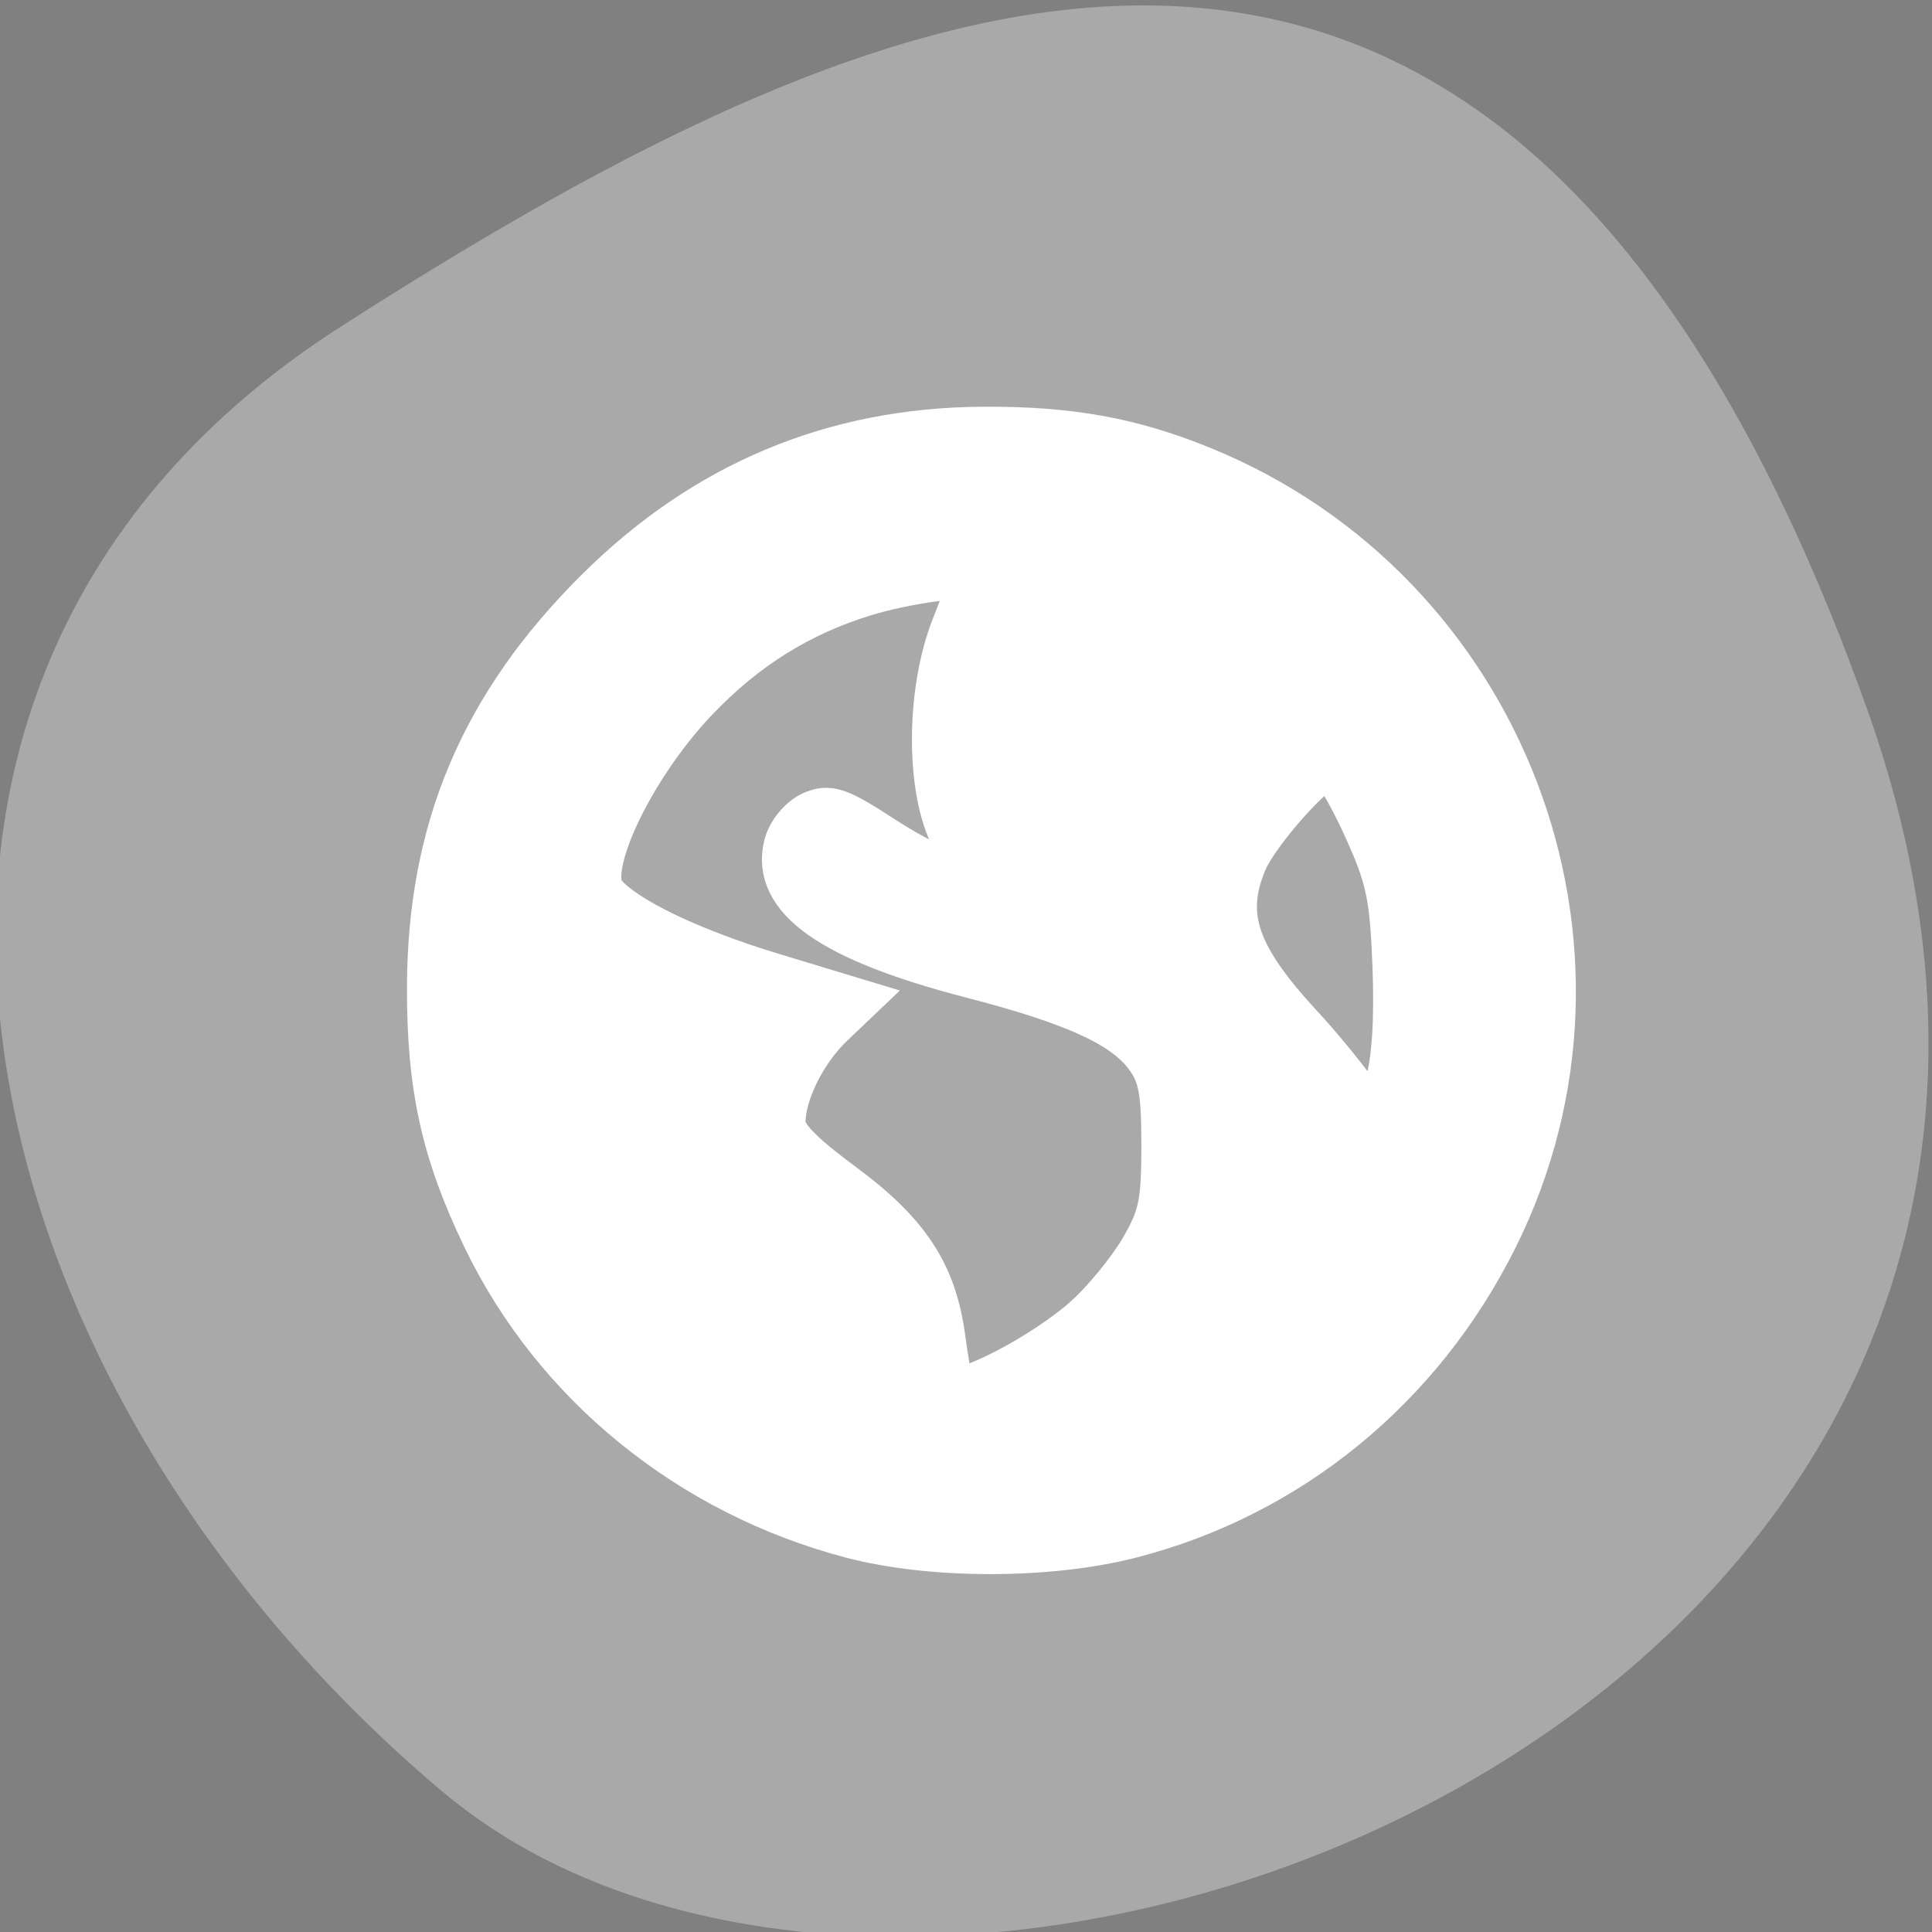 <?xml version="1.0" encoding="UTF-8" standalone="no"?>
<svg
   xmlns:dc="http://purl.org/dc/elements/1.1/"
   xmlns:cc="http://creativecommons.org/ns#"
   xmlns:rdf="http://www.w3.org/1999/02/22-rdf-syntax-ns#"
   xmlns:svg="http://www.w3.org/2000/svg"
   xmlns="http://www.w3.org/2000/svg"
   xmlns:sodipodi="http://sodipodi.sourceforge.net/DTD/sodipodi-0.dtd"
   xmlns:inkscape="http://www.inkscape.org/namespaces/inkscape"
   viewBox="0 0 256 256"
   id="svg2"
   version="1.1"
   inkscape:version="0.48.4 r9939"
   width="100%"
   height="100%"
   sodipodi:docname="view-readermode-active.svg">
  <rect x="0" y="0" width="256" height="256" fill="#808080" stroke="none"/>
  <sodipodi:namedview
     pagecolor="#ffffff"
     bordercolor="#666666"
     borderopacity="1"
     objecttolerance="10"
     gridtolerance="10"
     guidetolerance="10"
     inkscape:pageopacity="0"
     inkscape:pageshadow="2"
     inkscape:window-width="698"
     inkscape:window-height="768"
     id="namedview14"
     showgrid="false"
     inkscape:zoom="0.921875"
     inkscape:cx="121.98899"
     inkscape:cy="128"
     inkscape:window-x="580"
     inkscape:window-y="25"
     inkscape:window-maximized="0"
     inkscape:current-layer="svg2" />
  <defs
     id="defs4">
    <clipPath
       id="clipPath6">
      <path
         d="M 0,64 H64 V128 H0 z"
         id="path8" />
    </clipPath>
    <filter
       style="color-interpolation-filters:sRGB"
       id="filter7554">
      <feBlend
         mode="darken"
         in2="BackgroundImage"
         id="feBlend7556" />
    </filter>
  </defs>
  <g
     style="color:#000"
     id="g10">
    <path
       d="m -1360.14 1641.33 c 46.11 -98.28 -119.59 -146.07 -181.85 -106.06 -62.25 40.01 -83.52 108.58 -13.01 143.08 70.51 34.501 148.75 61.26 194.86 -37.03 z"
       transform="matrix(1.037 0 0 -1.357 1657.71 2320.79)"
       style="fill:#a9a9a9"
       id="path12" />
  </g>
  <g
     style="enable-background:new"
     id="g3232"
     transform="matrix(10.763,0,0,10.763,45.153,45.189)">
    <g
       transform="translate(-484,-182)"
       id="layer1">
      <g
         transform="translate(-62,-4.003)"
         id="layer1-2"
         style="opacity:0.5">
        <path
           d="m 554,187 c -3.866,0 -7,3.134 -7,7 0,3.866 3.134,7 7,7 3.866,0 7,-3.134 7,-7 0,-3.866 -3.134,-7 -7,-7 z m -0.5,1.938 c 0.067,-0.007 0.151,0.004 0.219,0 0.008,0.032 -0.049,0.146 -0.125,0.312 -0.486,1.061 -0.513,2.304 -0.062,2.969 0.082,0.12 0.156,0.235 0.156,0.25 0,0.015 -0.088,0.031 -0.188,0.031 -0.234,0 -0.455,-0.142 -0.906,-0.5 -0.201,-0.159 -0.461,-0.292 -0.562,-0.313 -0.159,-0.032 -0.201,-0.018 -0.406,0.188 -0.191,0.191 -0.25,0.294 -0.25,0.469 0,0.663 0.787,1.19 2.25,1.5 1.987,0.421 2.476,0.799 2.531,1.844 0.069,1.31 -0.629,2.298 -2.156,3.062 -0.182,0.091 -0.298,0.127 -0.375,0.156 -0.034,-0.003 -0.06,0.003 -0.094,0 -0.013,-0.041 -0.031,-0.134 -0.031,-0.312 0,-0.696 -0.274,-1.412 -0.687,-1.812 -0.111,-0.108 -0.422,-0.335 -0.688,-0.5 -0.266,-0.165 -0.534,-0.356 -0.594,-0.438 -0.099,-0.135 -0.107,-0.219 -0.031,-0.469 0.139,-0.457 0.304,-0.711 0.625,-1 0.168,-0.151 0.338,-0.278 0.375,-0.281 0.037,-0.003 -0.215,-0.079 -0.594,-0.156 -0.379,-0.078 -0.932,-0.24 -1.219,-0.344 -0.524,-0.189 -1.23,-0.587 -1.5,-0.875 -0.011,-0.012 -0.021,-0.02 -0.031,-0.031 0.386,-1.538 1.47,-2.799 2.906,-3.406 0.301,-0.127 0.61,-0.214 0.938,-0.281 0.163,-0.033 0.332,-0.045 0.5,-0.062 z m 4.688,2.344 c 0.117,0.073 0.561,1.032 0.688,1.5 0.163,0.604 0.152,1.65 0,2.25 -0.058,0.228 -0.132,0.442 -0.156,0.469 -0.025,0.027 -0.114,-0.127 -0.219,-0.312 -0.105,-0.186 -0.44,-0.581 -0.719,-0.875 -0.804,-0.849 -0.931,-1.292 -0.594,-1.969 0.17,-0.341 0.909,-1.119 1,-1.062 z"
           style="enable-background:new"
           id="path6214"
           inkscape:connector-curvature="0" />
      </g>
    </g>
  </g>
  <path
     style="fill:#ffffff;fill-opacity:1;fill-rule:evenodd;stroke:#ffffff;stroke-width:5.938;stroke-miterlimit:4;stroke-opacity:1;stroke-dasharray:none"
     d="m 112.876,203.529 c -21.473,-5.63 -39.355,-20.181 -48.695,-39.624 -5.414,-11.269 -7.318,-19.915 -7.286,-33.085 0.05,-20.966 7.061,-37.475 22.357,-52.643 14.217,-14.098 31.234,-21.208 51.017,-21.316 11.419,-0.062 19.57,1.405 28.922,5.205 40.05,16.274 58.104,63.397 39.016,101.839 -9.898,19.935 -27.386,34.234 -48.459,39.624 -10.843,2.773 -26.295,2.773 -36.872,5e-5 l 0,0 z m 31.116,-28.988 c 2.402,-2.17 5.682,-6.183 7.29,-8.917 2.53,-4.304 2.923,-6.164 2.923,-13.838 0,-7.295 -0.401,-9.403 -2.263,-11.901 -3.044,-4.082 -9.576,-7.059 -23.268,-10.603 -18.485,-4.785 -26.264,-10.272 -24.504,-17.285 0.407,-1.62 1.927,-3.486 3.379,-4.148 2.305,-1.05 3.515,-0.633 9.537,3.291 3.794,2.472 7.972,4.494 9.285,4.494 l 2.387,0 -2.451,-4.61 c -3.357,-6.313 -3.332,-19.346 0.054,-27.932 1.294,-3.281 2.353,-6.088 2.353,-6.237 0.002,-1.023 -8.531,0.09 -14.258,1.859 -8.556,2.644 -15.686,7.1 -22.143,13.838 -8.545,8.916 -15.059,22.604 -12.325,25.899 2.719,3.277 11.396,7.462 22.343,10.777 l 11.17,3.383 -3.33,3.173 c -3.627,3.457 -6.406,9.072 -6.406,12.944 0,1.79 2.132,4.033 7.864,8.274 8.665,6.411 12.182,11.778 13.323,20.328 0.368,2.759 0.866,5.639 1.107,6.399 0.606,1.915 12.241,-4.046 17.933,-9.189 l 0,0 z m 40.841,-46.432 c -0.362,-9.471 -0.87,-11.845 -4.005,-18.712 -1.975,-4.325 -4.089,-7.864 -4.699,-7.864 -1.813,0 -9.598,8.768 -11.209,12.625 -3.015,7.217 -1.149,12.595 7.667,22.087 1.939,2.088 4.935,5.701 6.657,8.029 l 3.131,4.232 1.436,-4.775 c 0.93,-3.093 1.29,-8.596 1.022,-15.622 l 0,0 z"
     id="path3237"
     inkscape:connector-curvature="0" />
</svg>
